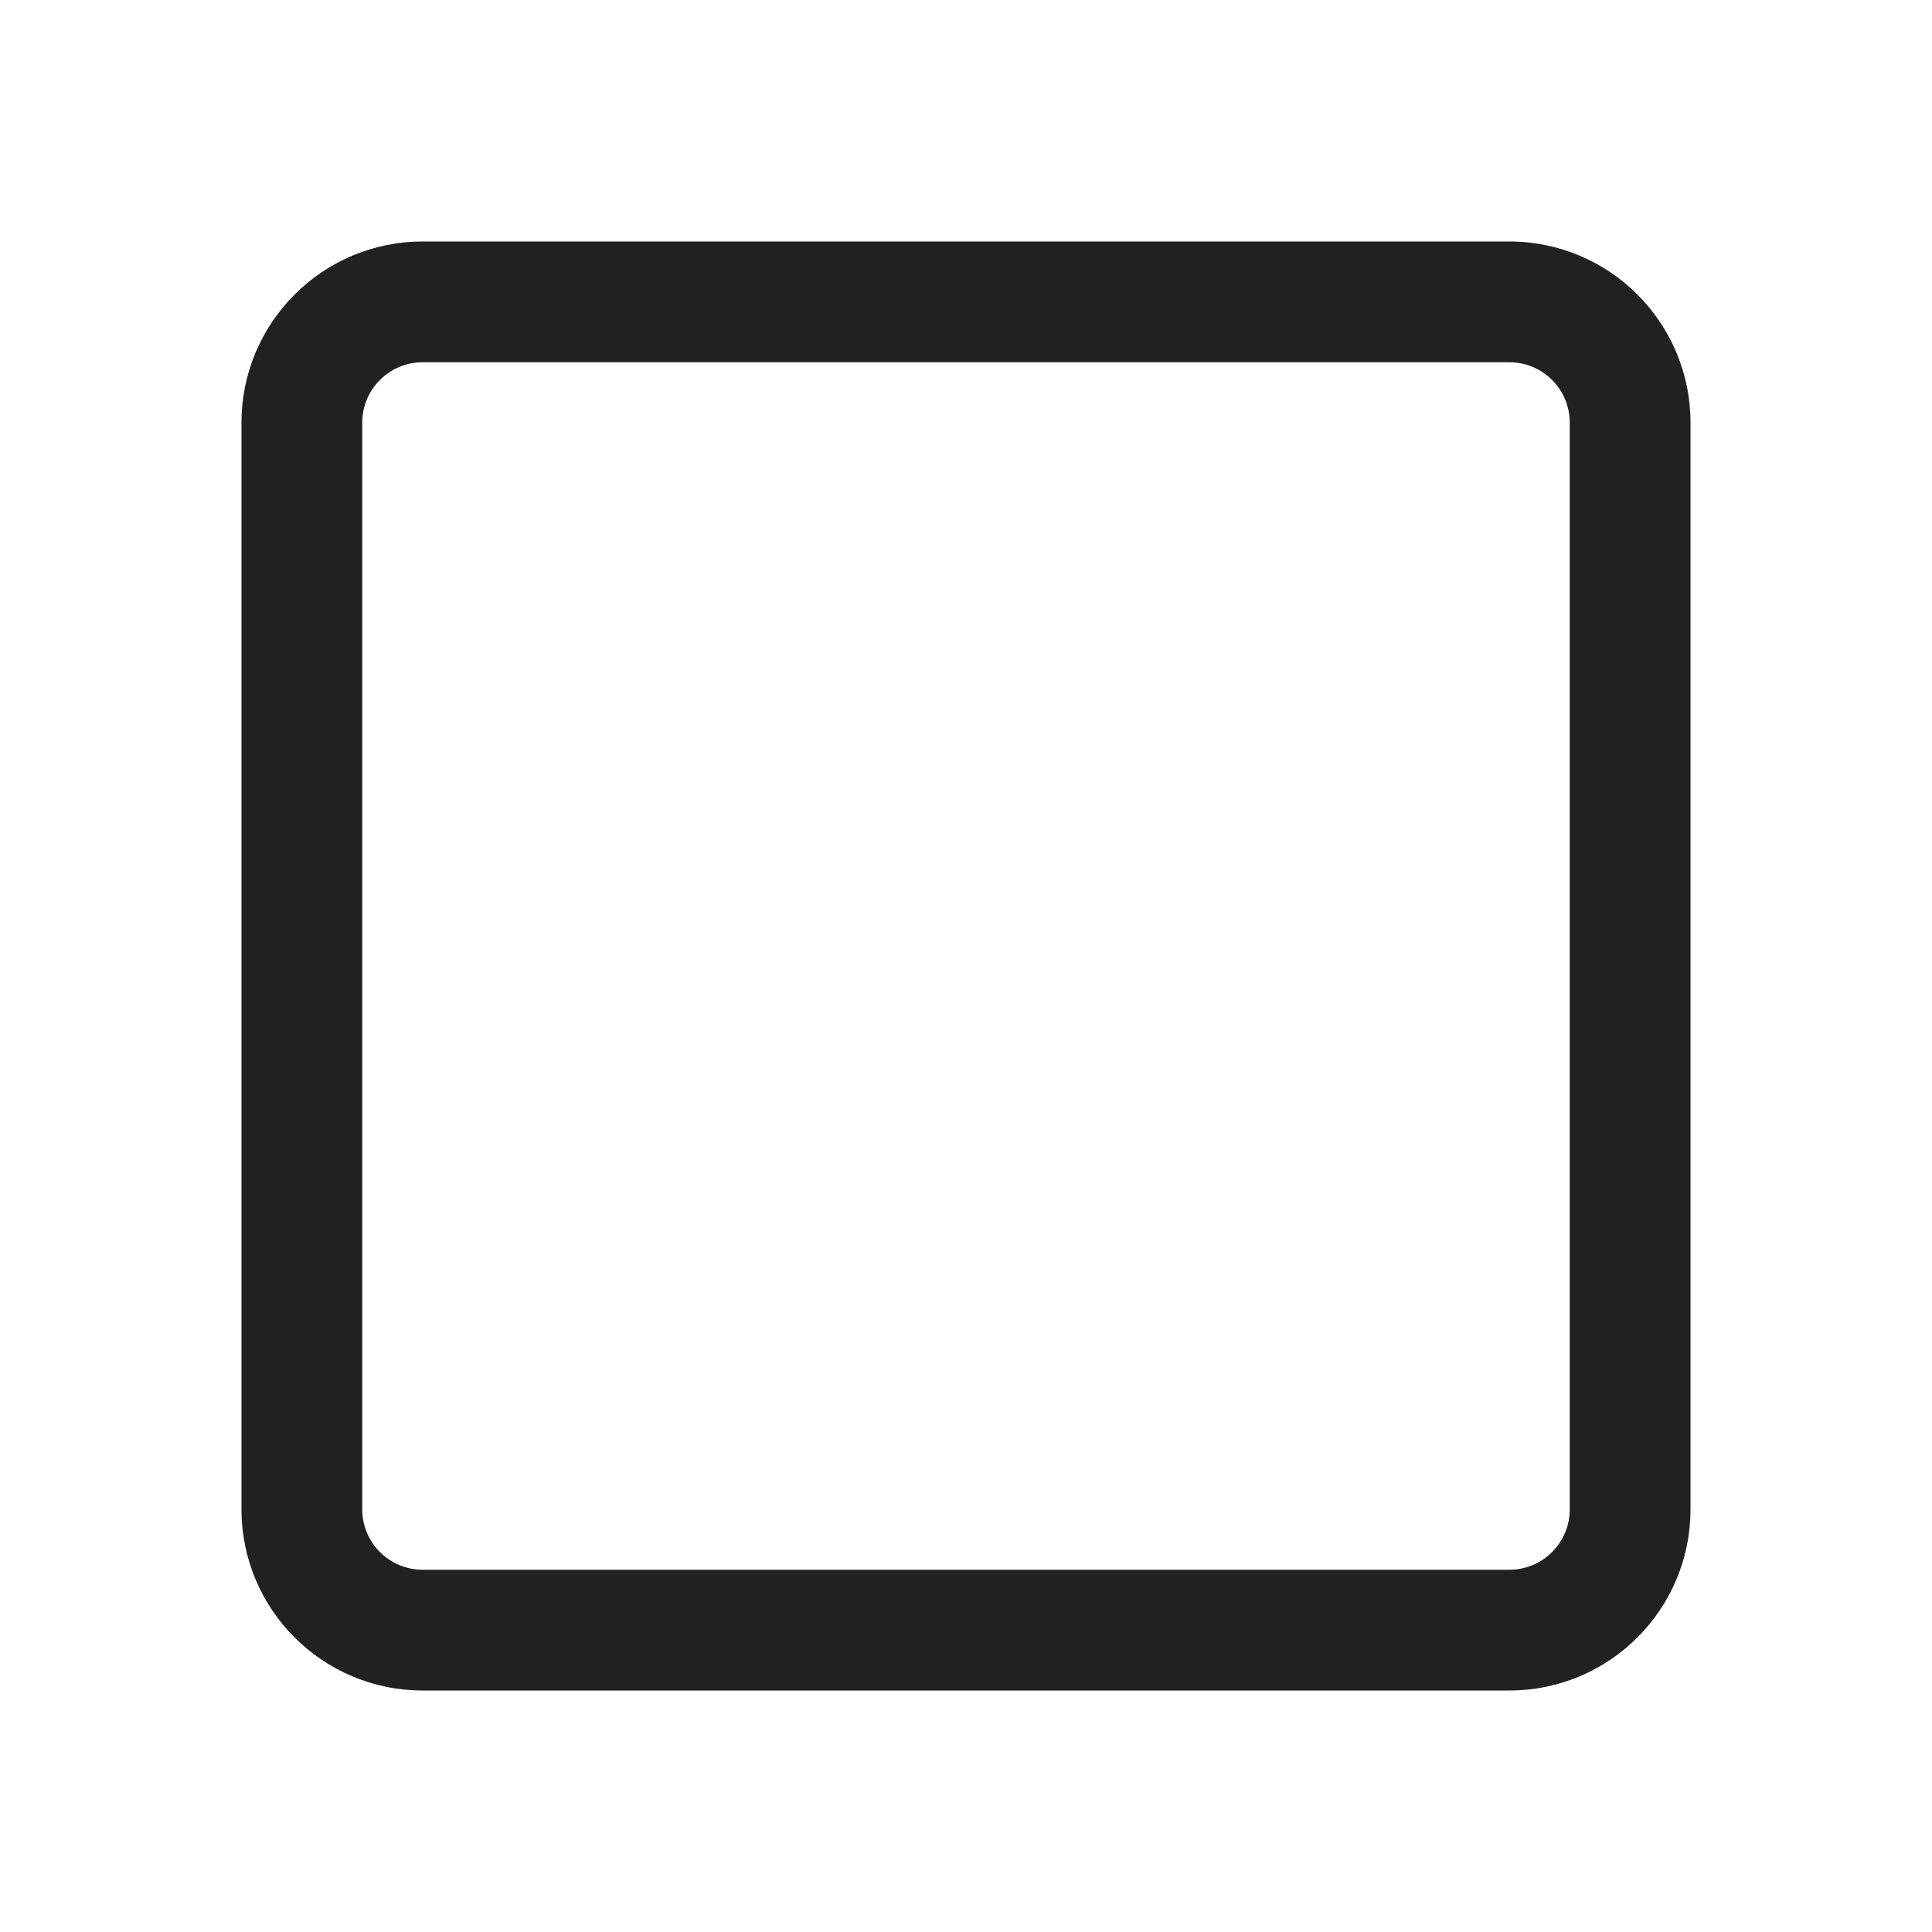 <svg xmlns="http://www.w3.org/2000/svg" width="16" height="16" fill="none" viewBox="0 0 16 16"><path fill="#212121" d="M12.5 3C12.776 3 13 3.224 13 3.5V12.5C13 12.776 12.776 13 12.5 13H3.5C3.224 13 3 12.776 3 12.5V3.5C3 3.224 3.224 3 3.5 3H12.5ZM3.5 2C2.672 2 2 2.672 2 3.5V12.5C2 13.328 2.672 14 3.5 14H12.5C13.328 14 14 13.328 14 12.5V3.5C14 2.672 13.328 2 12.5 2H3.5Z"/></svg>